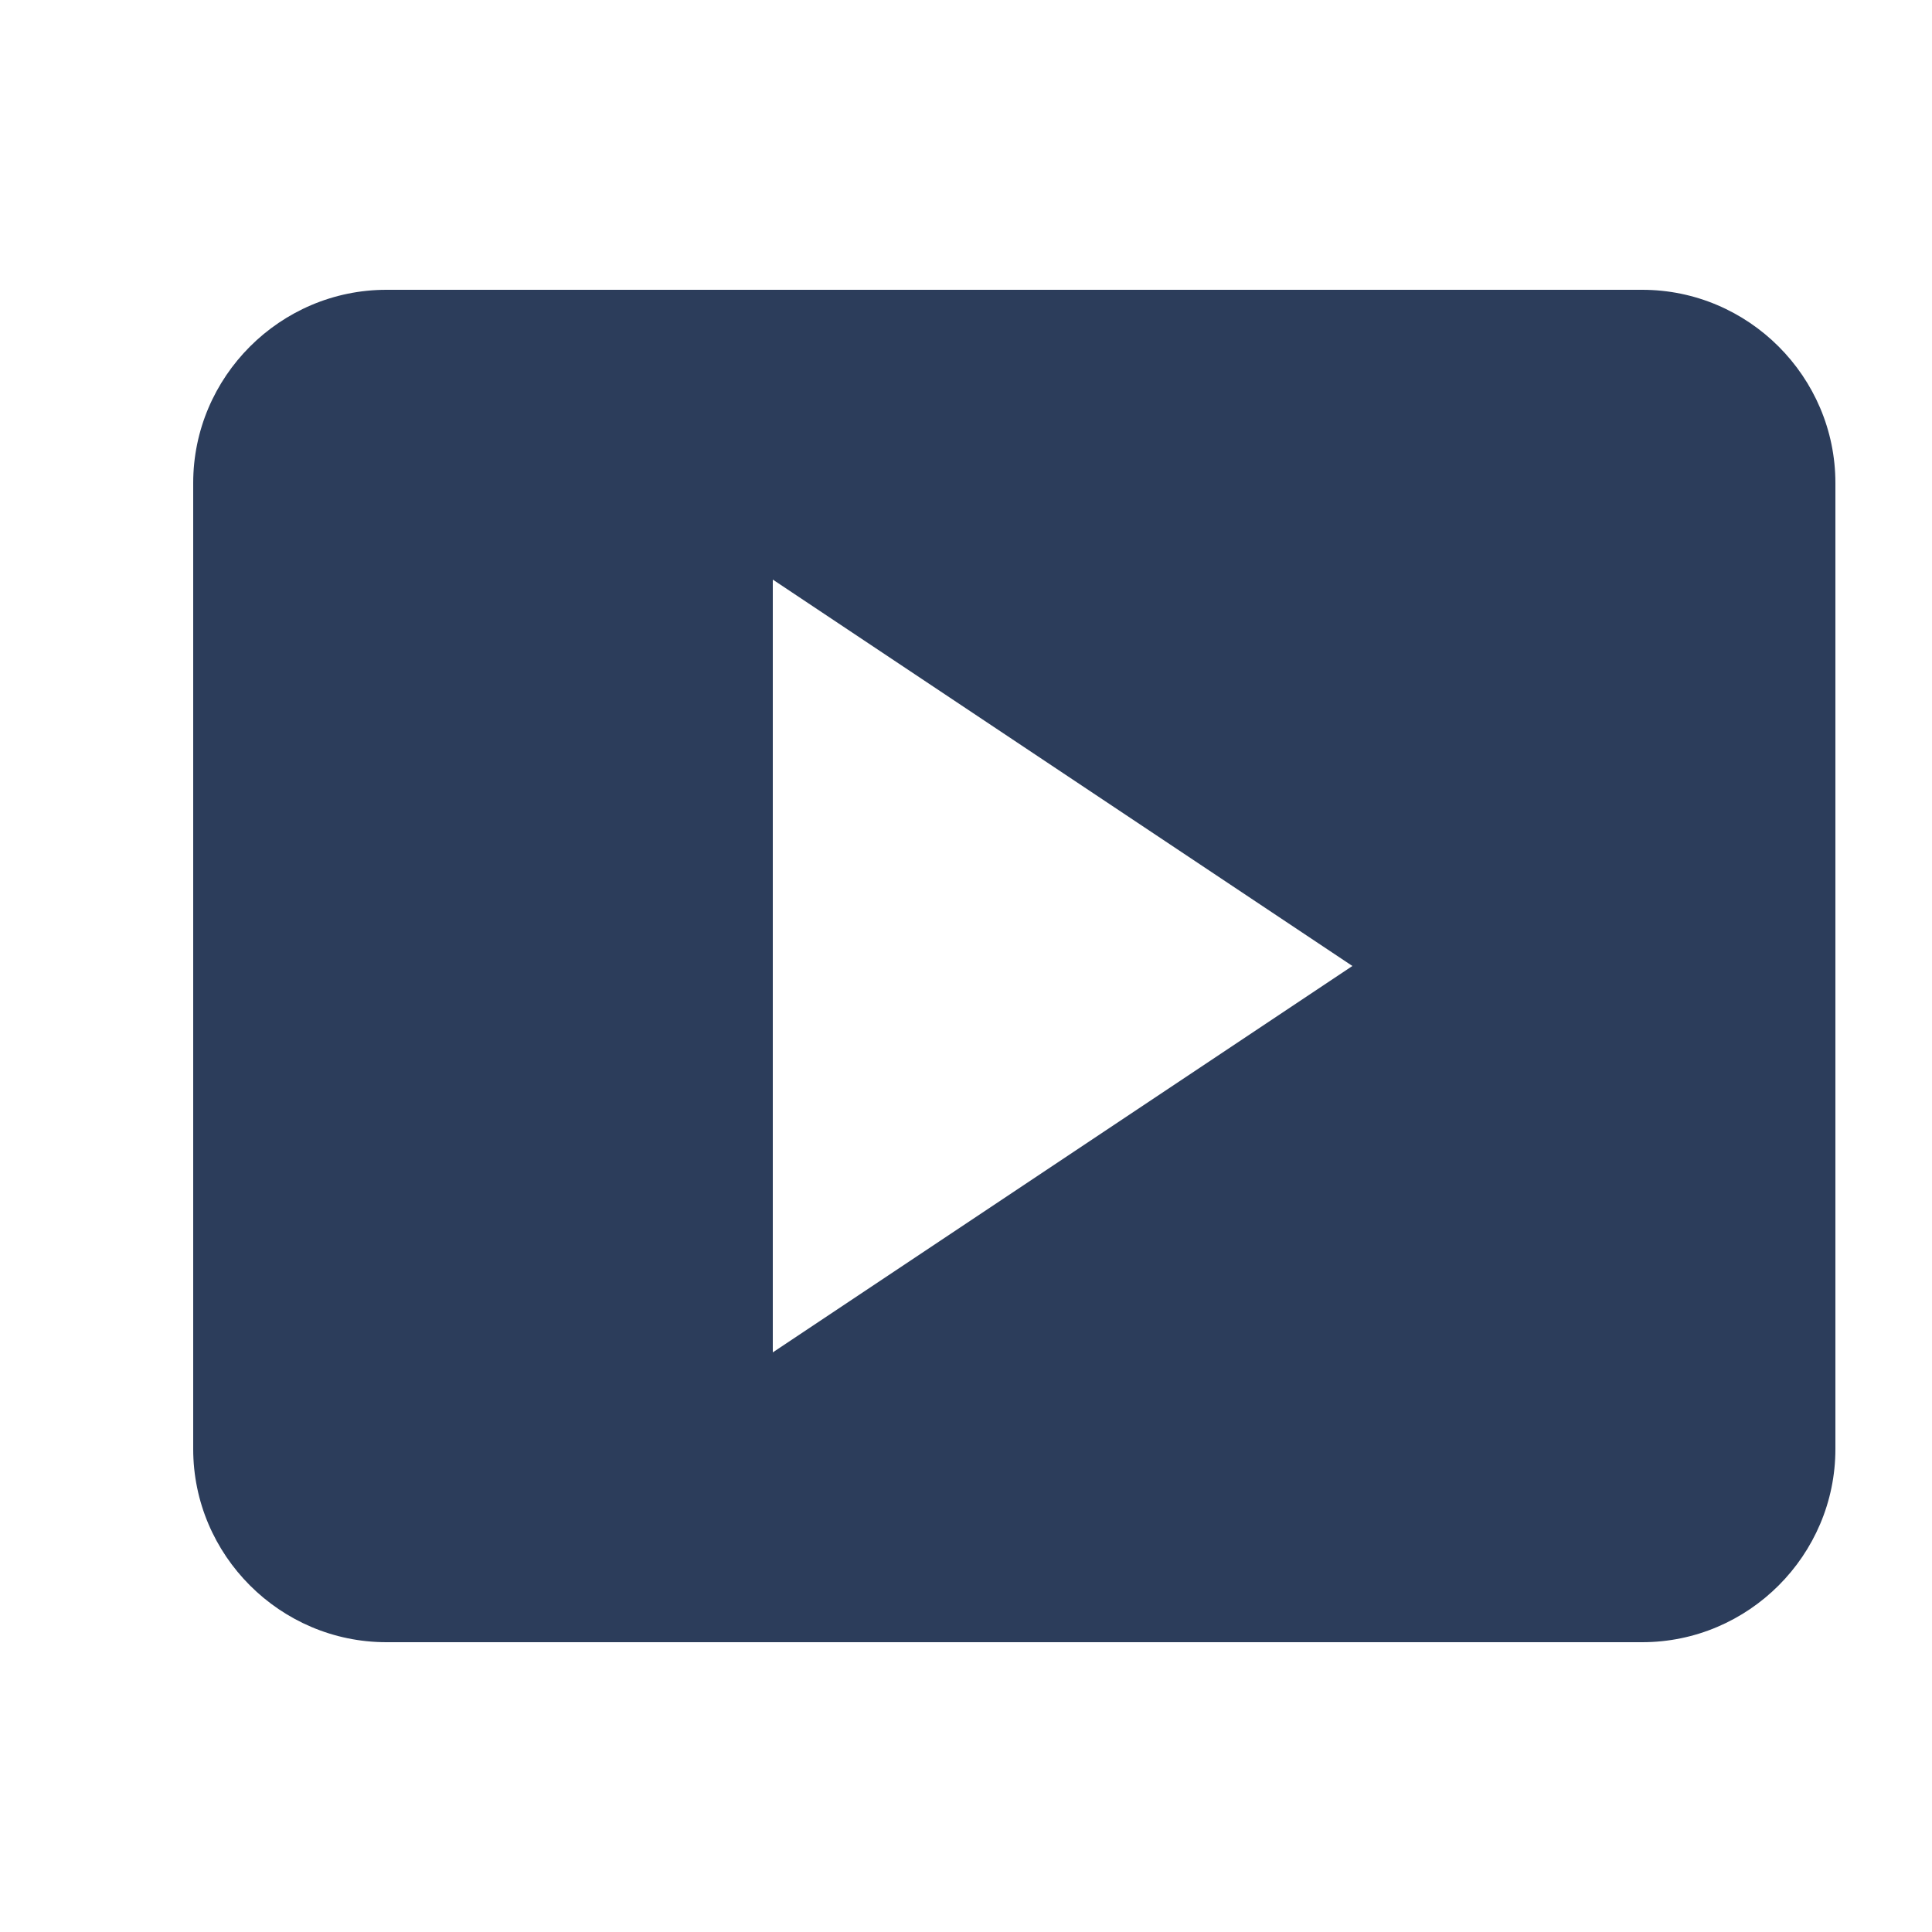 <svg width="64" height="64" viewBox="0 0 64 64" fill="none" xmlns="http://www.w3.org/2000/svg">
<path d="M60.8 48V16C60.8 12.48 57.92 9.6 54.4 9.6H12.8C9.28 9.6 6.4 12.48 6.4 16V48C6.4 51.52 9.28 54.4 12.8 54.4H54.4C57.92 54.4 60.8 51.52 60.8 48ZM25.6 44.8V19.2L44.8 32L25.6 44.8Z" fill="#2C3D5B"/>
</svg>
